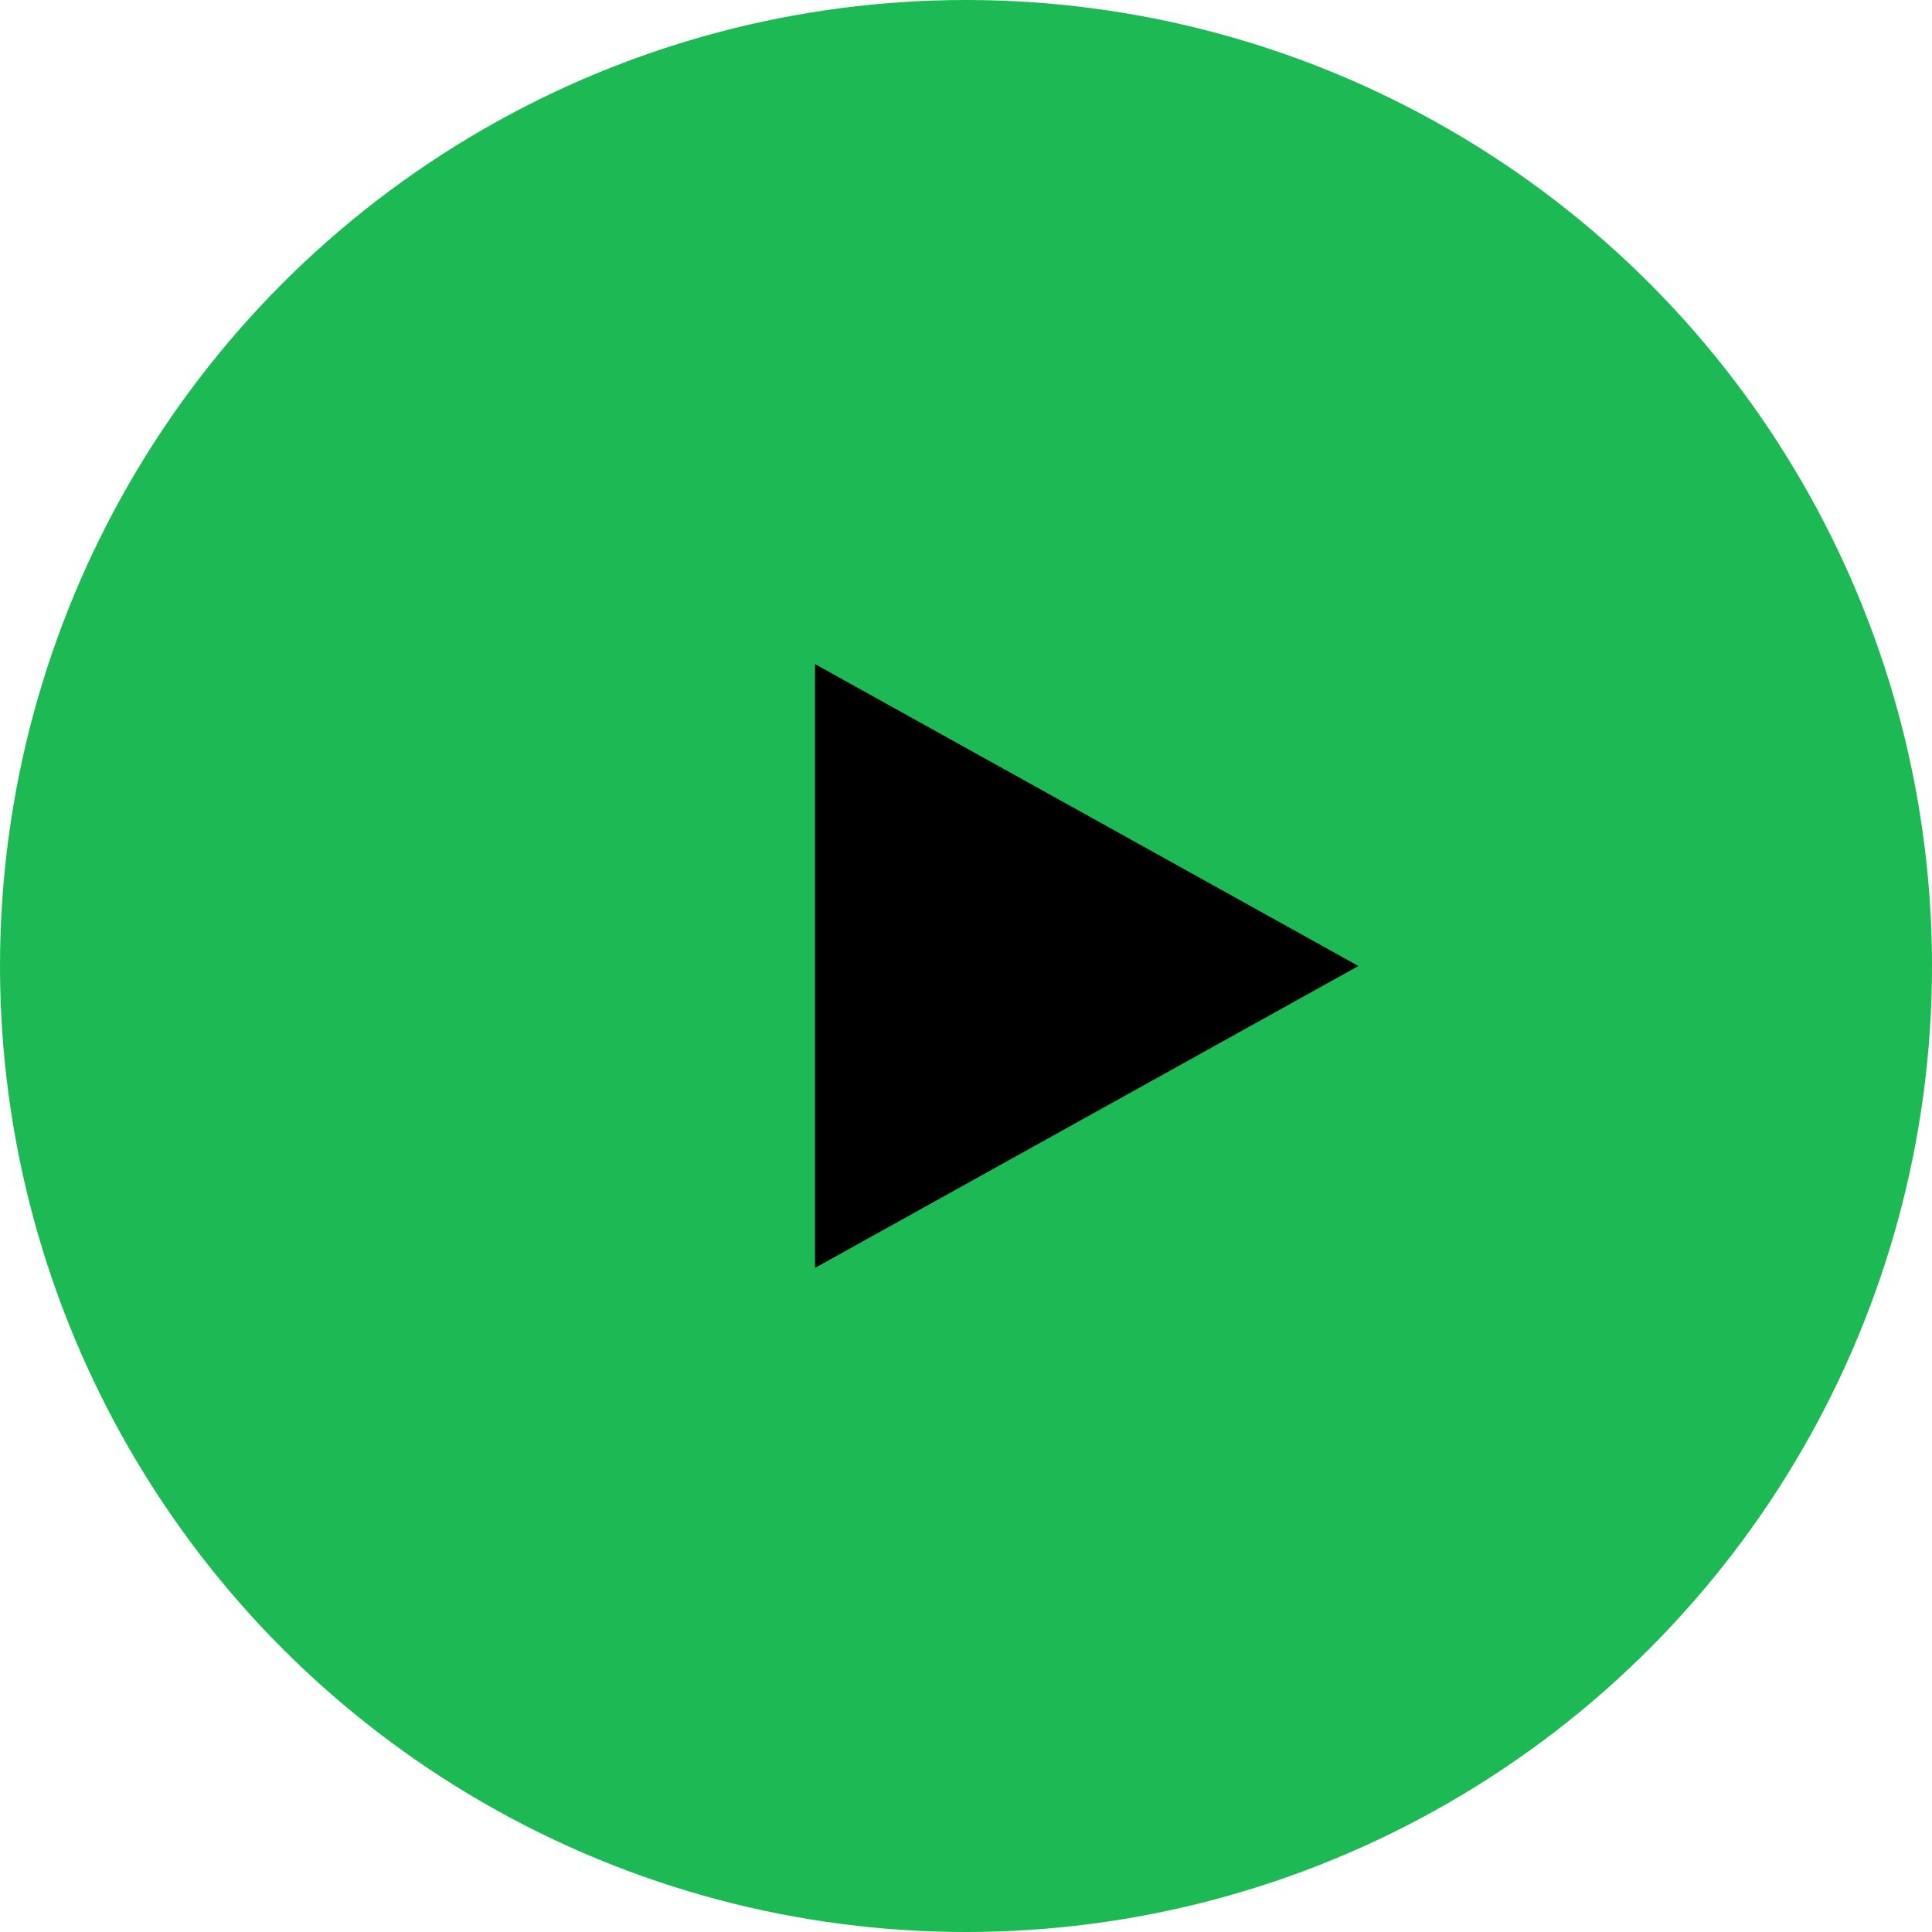 <svg fill="#1DB954" version="1.1" id="Layer_1" xmlns="http://www.w3.org/2000/svg" xmlns:xlink="http://www.w3.org/1999/xlink" viewBox="0 0 64 64" enable-background="new 0 0 64 64" xml:space="preserve">
  <circle cx="32" cy="32" r="32" fill="#1DB954"></circle>
  <polygon points="27,22 45,32 27,42" fill="#000000"></polygon>
</svg>
